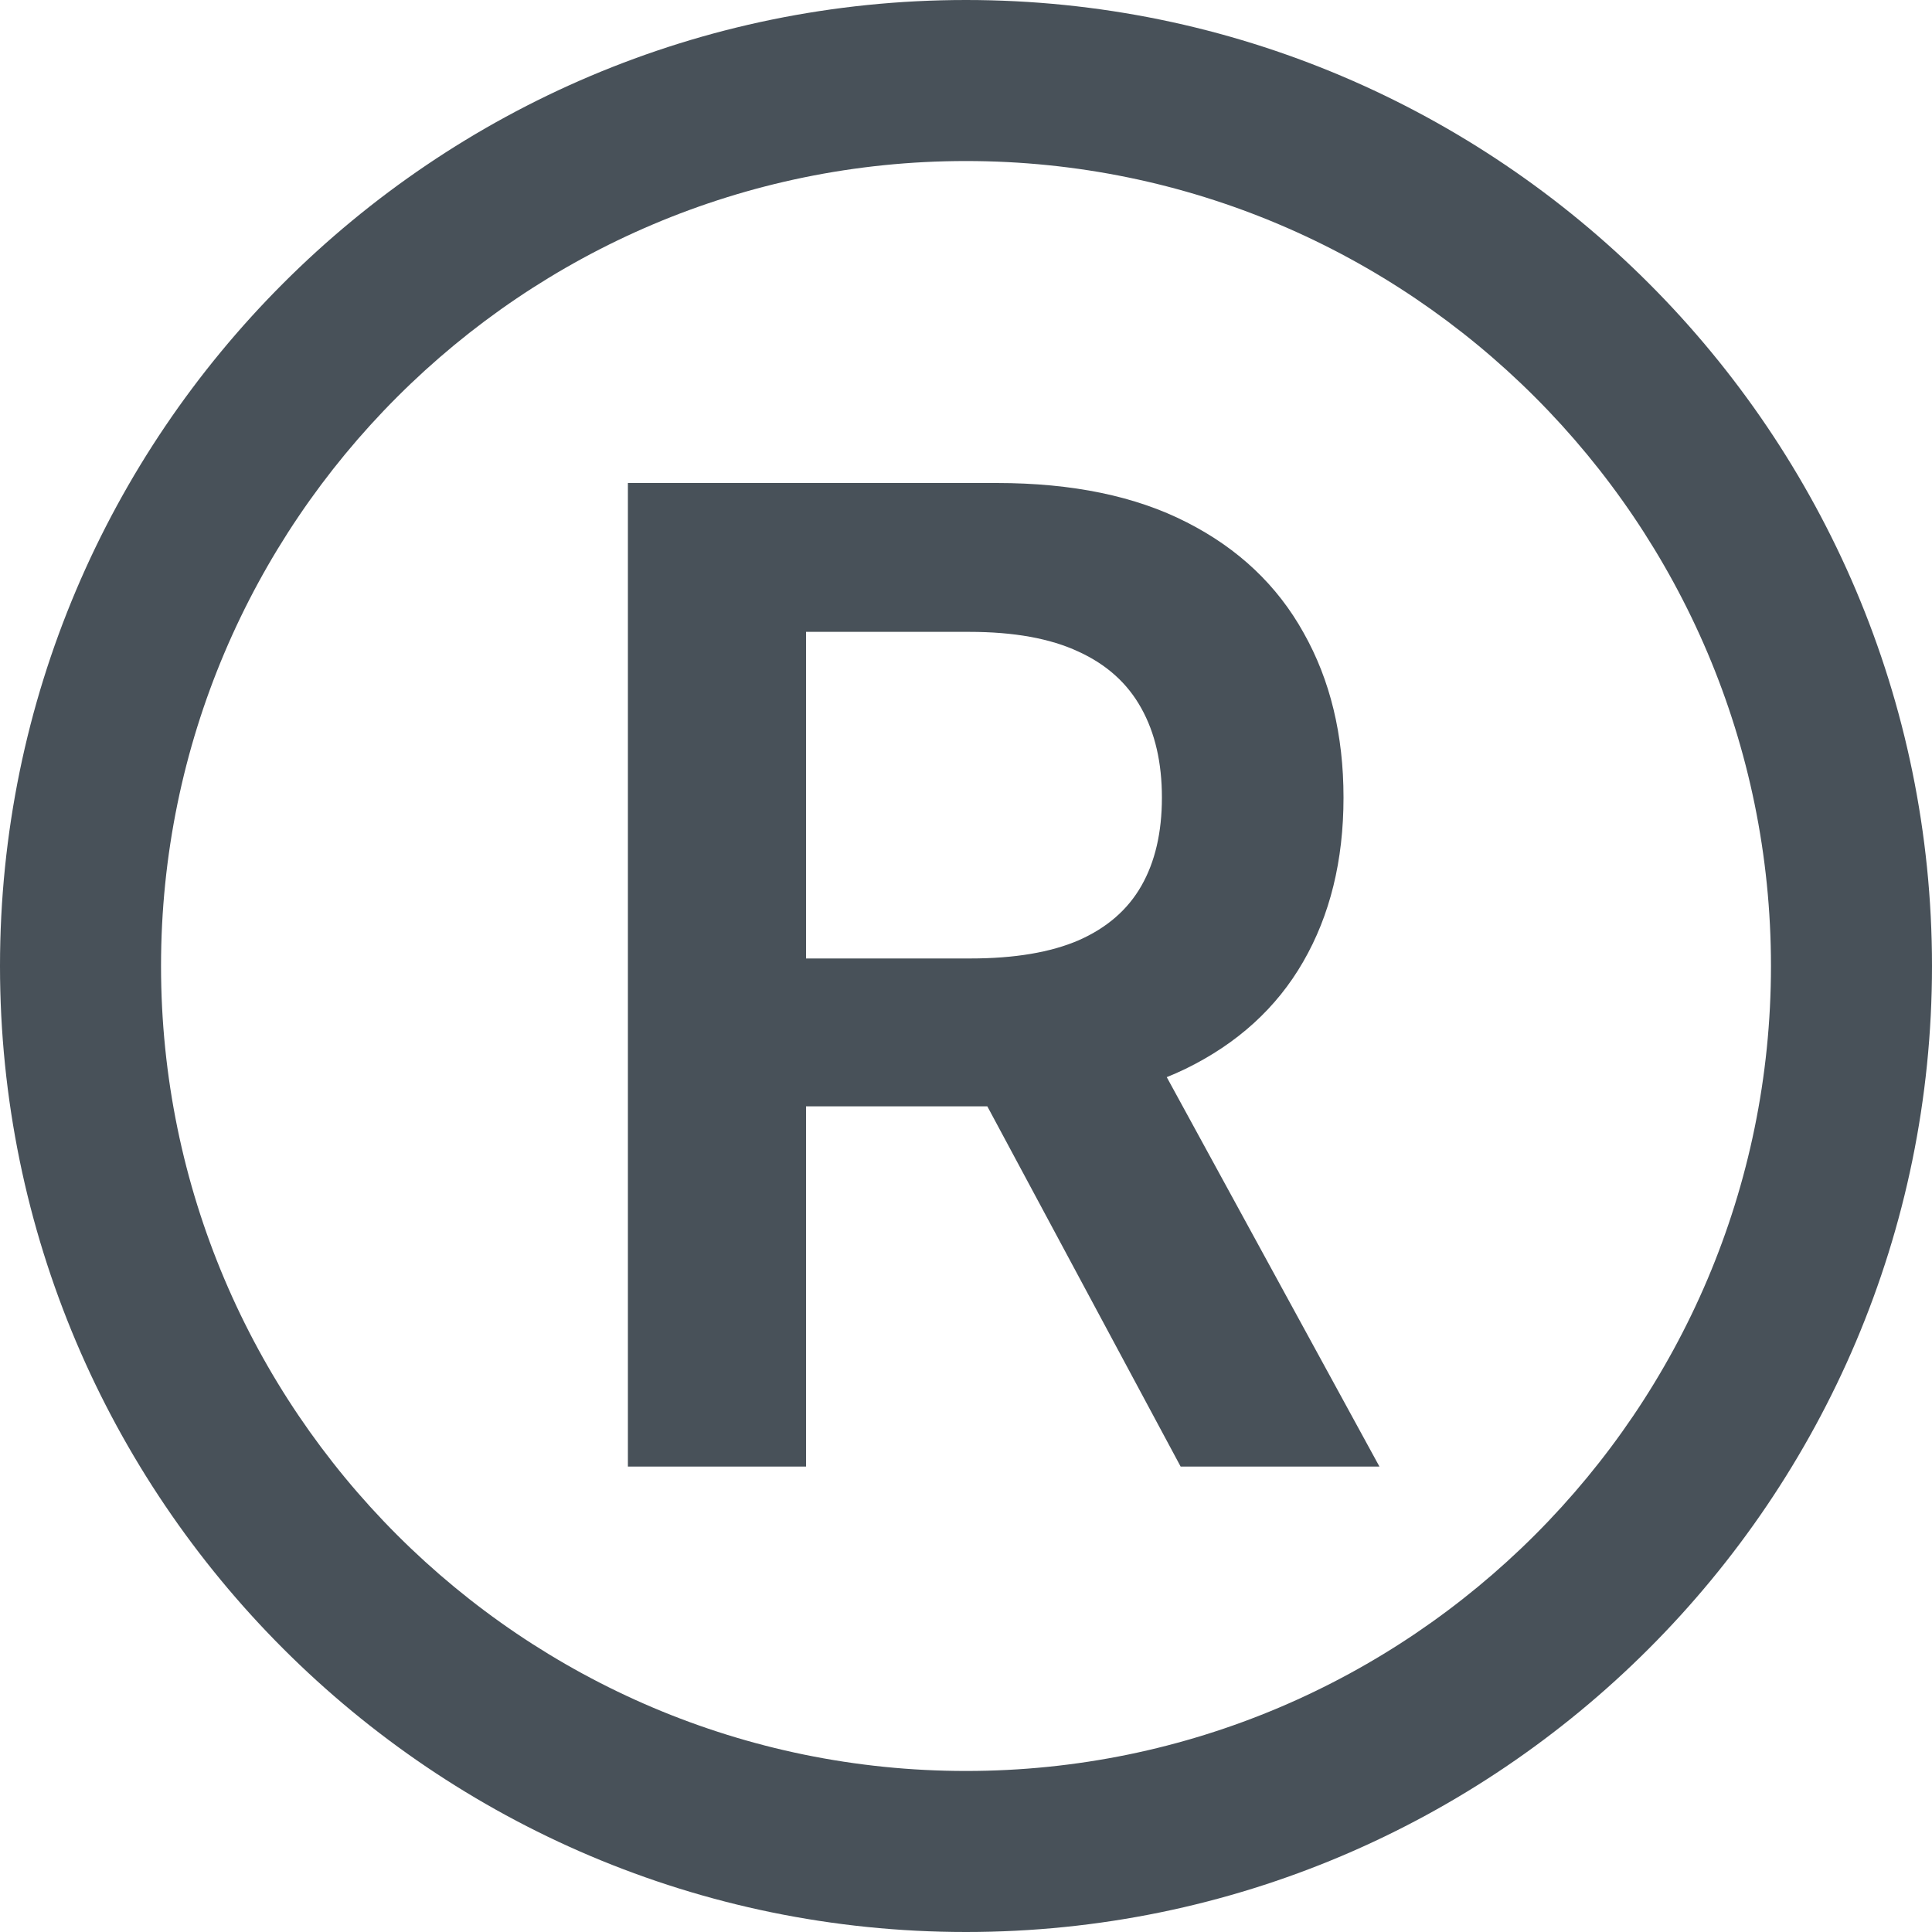 <svg width="20" height="20" viewBox="0 0 20 20" fill="none" xmlns="http://www.w3.org/2000/svg">
<g clip-path="url(#clip0_247_10744)">
<path d="M10 0C4.486 0 0 4.486 0 10C0 15.514 4.486 20 10 20C15.514 20 20 15.514 20 10C20 4.486 15.514 0 10 0ZM10 18.333C5.405 18.333 1.667 14.595 1.667 10C1.667 5.405 5.405 1.667 10 1.667C14.595 1.667 18.333 5.405 18.333 10C18.333 14.595 14.595 18.333 10 18.333Z" fill="#485159"/>
<path d="M6.5 15.182V5H10.318C11.1 5 11.757 5.136 12.287 5.408C12.82 5.679 13.223 6.061 13.495 6.551C13.77 7.038 13.908 7.607 13.908 8.256C13.908 8.909 13.768 9.476 13.49 9.957C13.215 10.434 12.809 10.803 12.272 11.065C11.735 11.324 11.075 11.453 10.293 11.453H7.574V9.922H10.045C10.502 9.922 10.877 9.859 11.168 9.733C11.46 9.604 11.675 9.416 11.815 9.171C11.957 8.923 12.028 8.618 12.028 8.256C12.028 7.895 11.957 7.587 11.815 7.332C11.672 7.073 11.455 6.878 11.163 6.745C10.872 6.609 10.495 6.541 10.035 6.541H8.344V15.182H6.5ZM11.76 10.568L14.28 15.182H12.222L9.746 10.568H11.76Z" fill="#485159"/>
</g>
<defs>
<clipPath id="clip0_247_10744">
<rect width="20" height="20" fill="white"/>
</clipPath>
</defs>
</svg>
